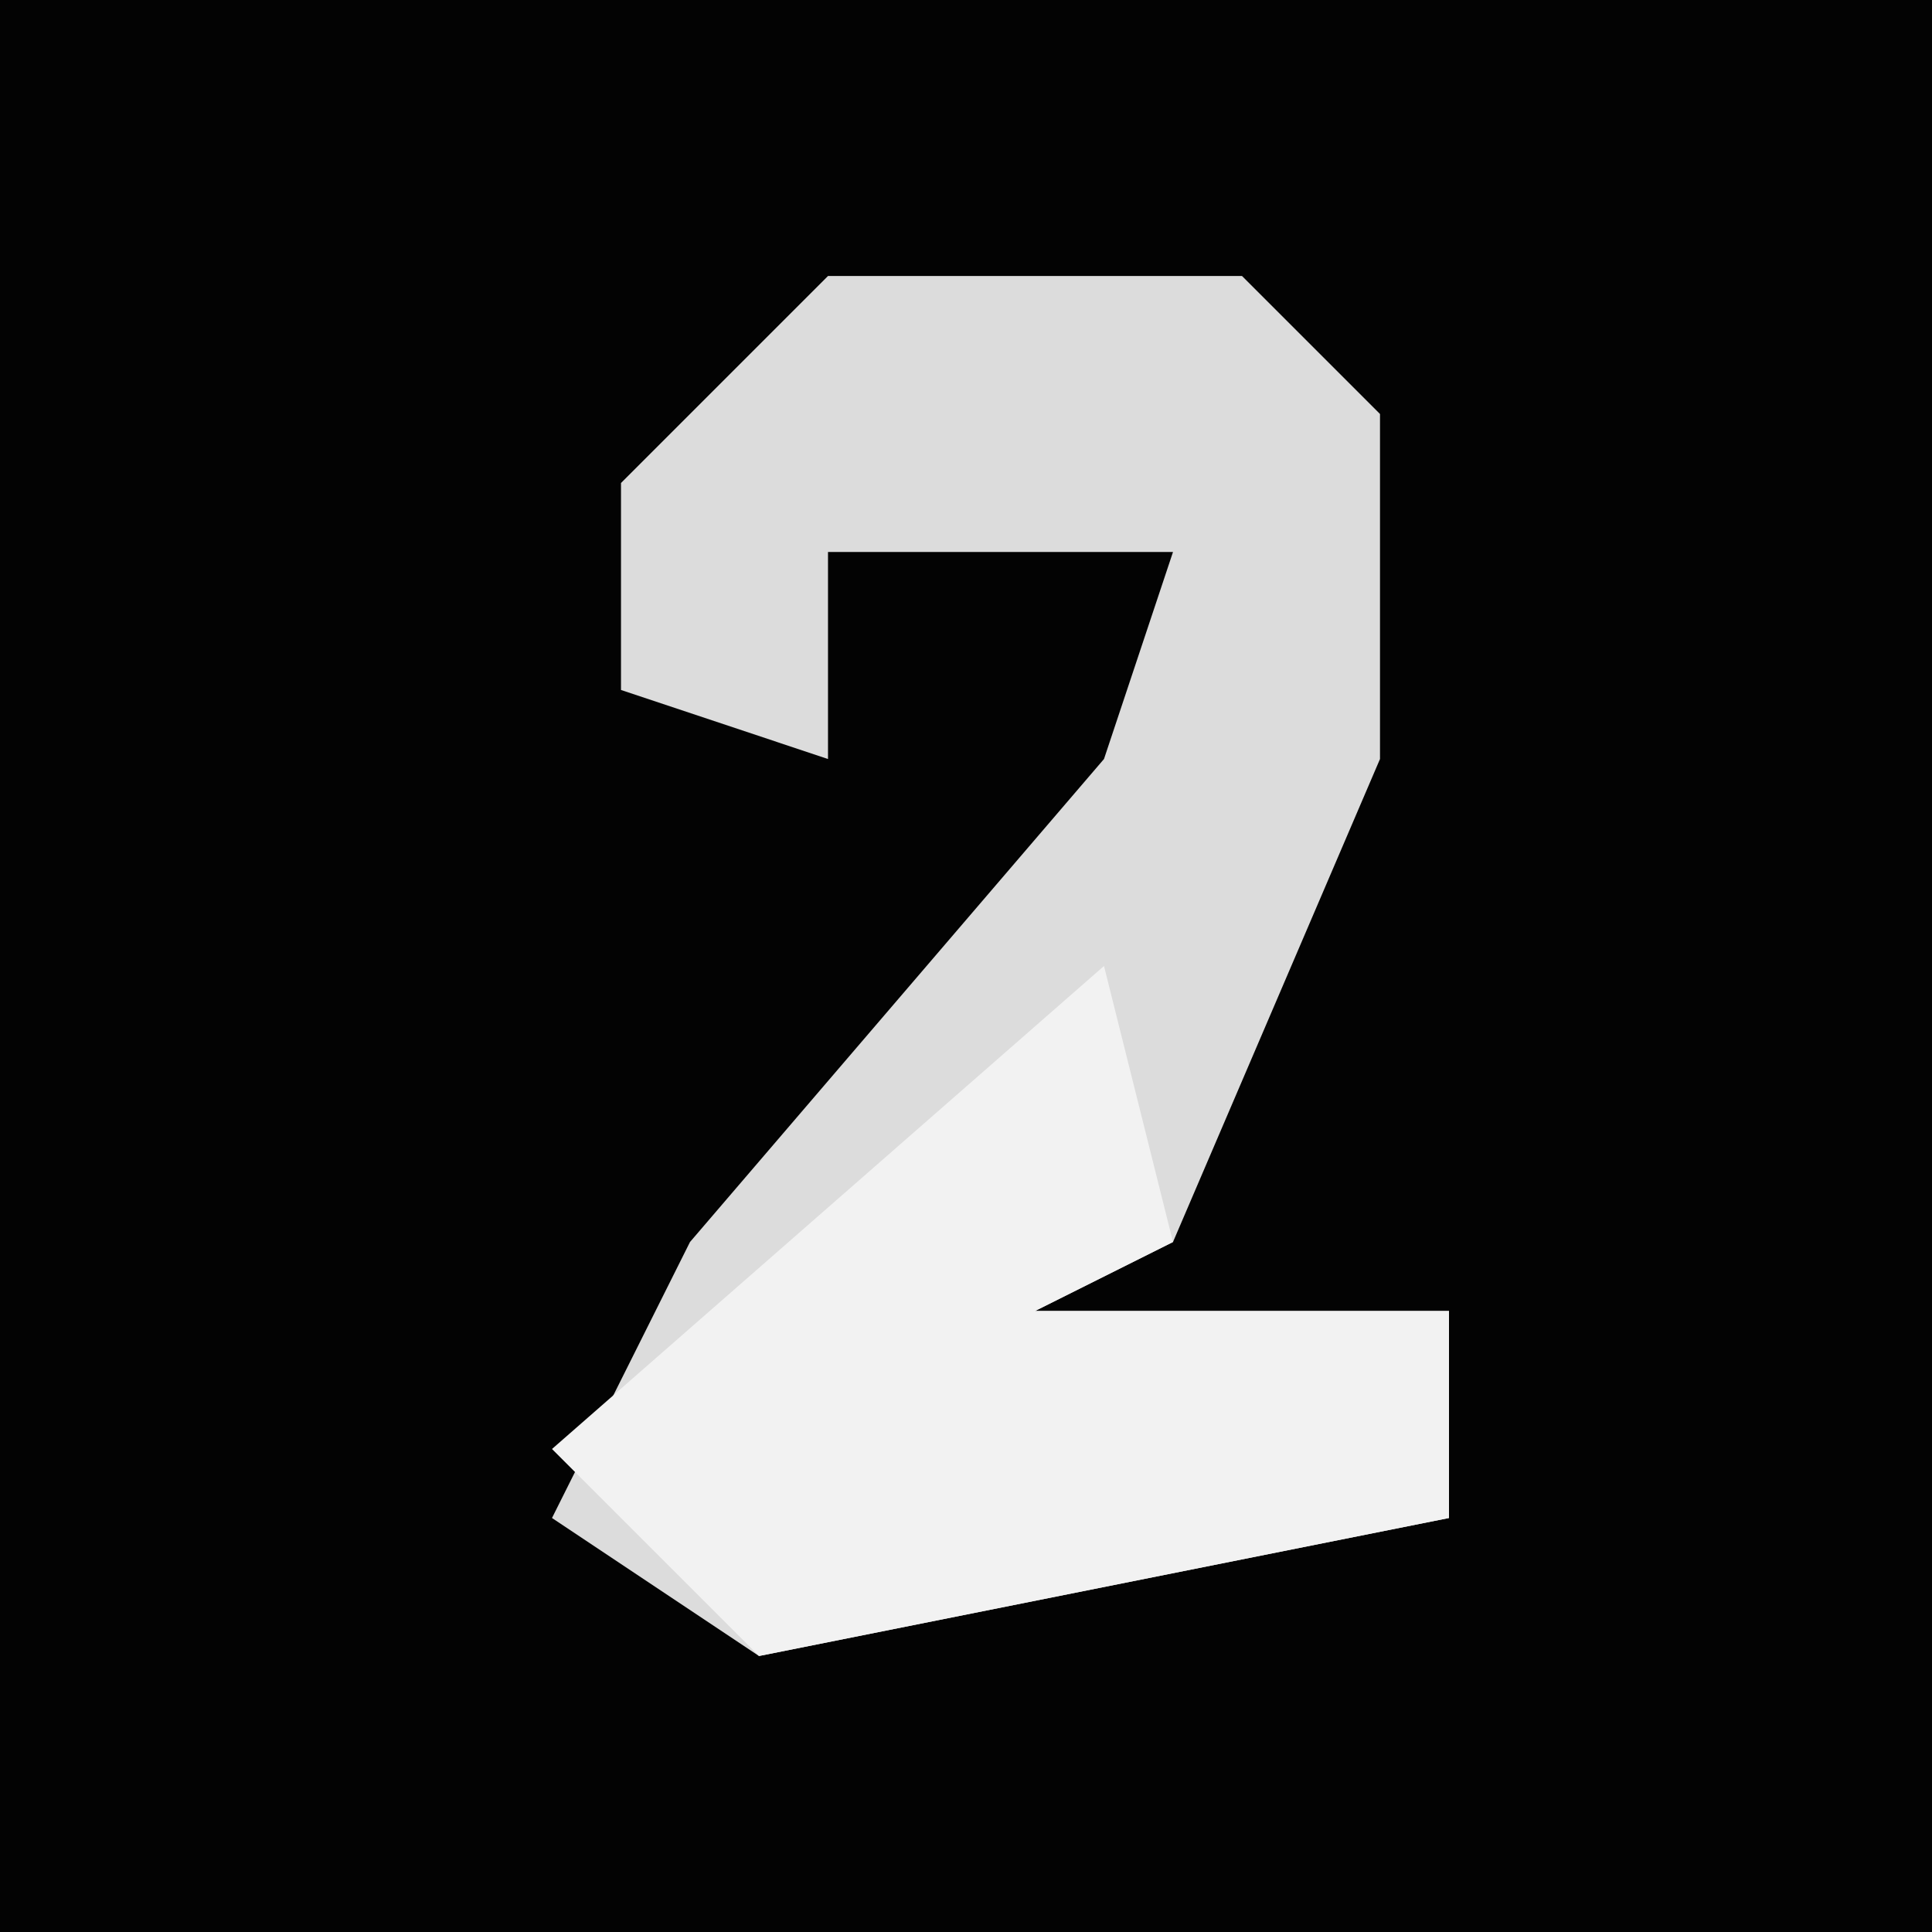 <?xml version="1.0" encoding="UTF-8"?>
<svg version="1.1" xmlns="http://www.w3.org/2000/svg" width="28" height="28">
<path d="M0,0 L28,0 L28,28 L0,28 Z " fill="#030303" transform="translate(0,0)"/>
<path d="M0,0 L6,0 L8,2 L8,7 L5,14 L3,15 L9,15 L9,18 L-1,20 L-4,18 L-2,14 L4,7 L5,4 L0,4 L0,7 L-3,6 L-3,3 Z " fill="#DCDCDC" transform="translate(12,4)"/>
<path d="M0,0 L1,4 L-1,5 L5,5 L5,8 L-5,10 L-8,7 Z " fill="#F2F2F2" transform="translate(16,14)"/>
</svg>
